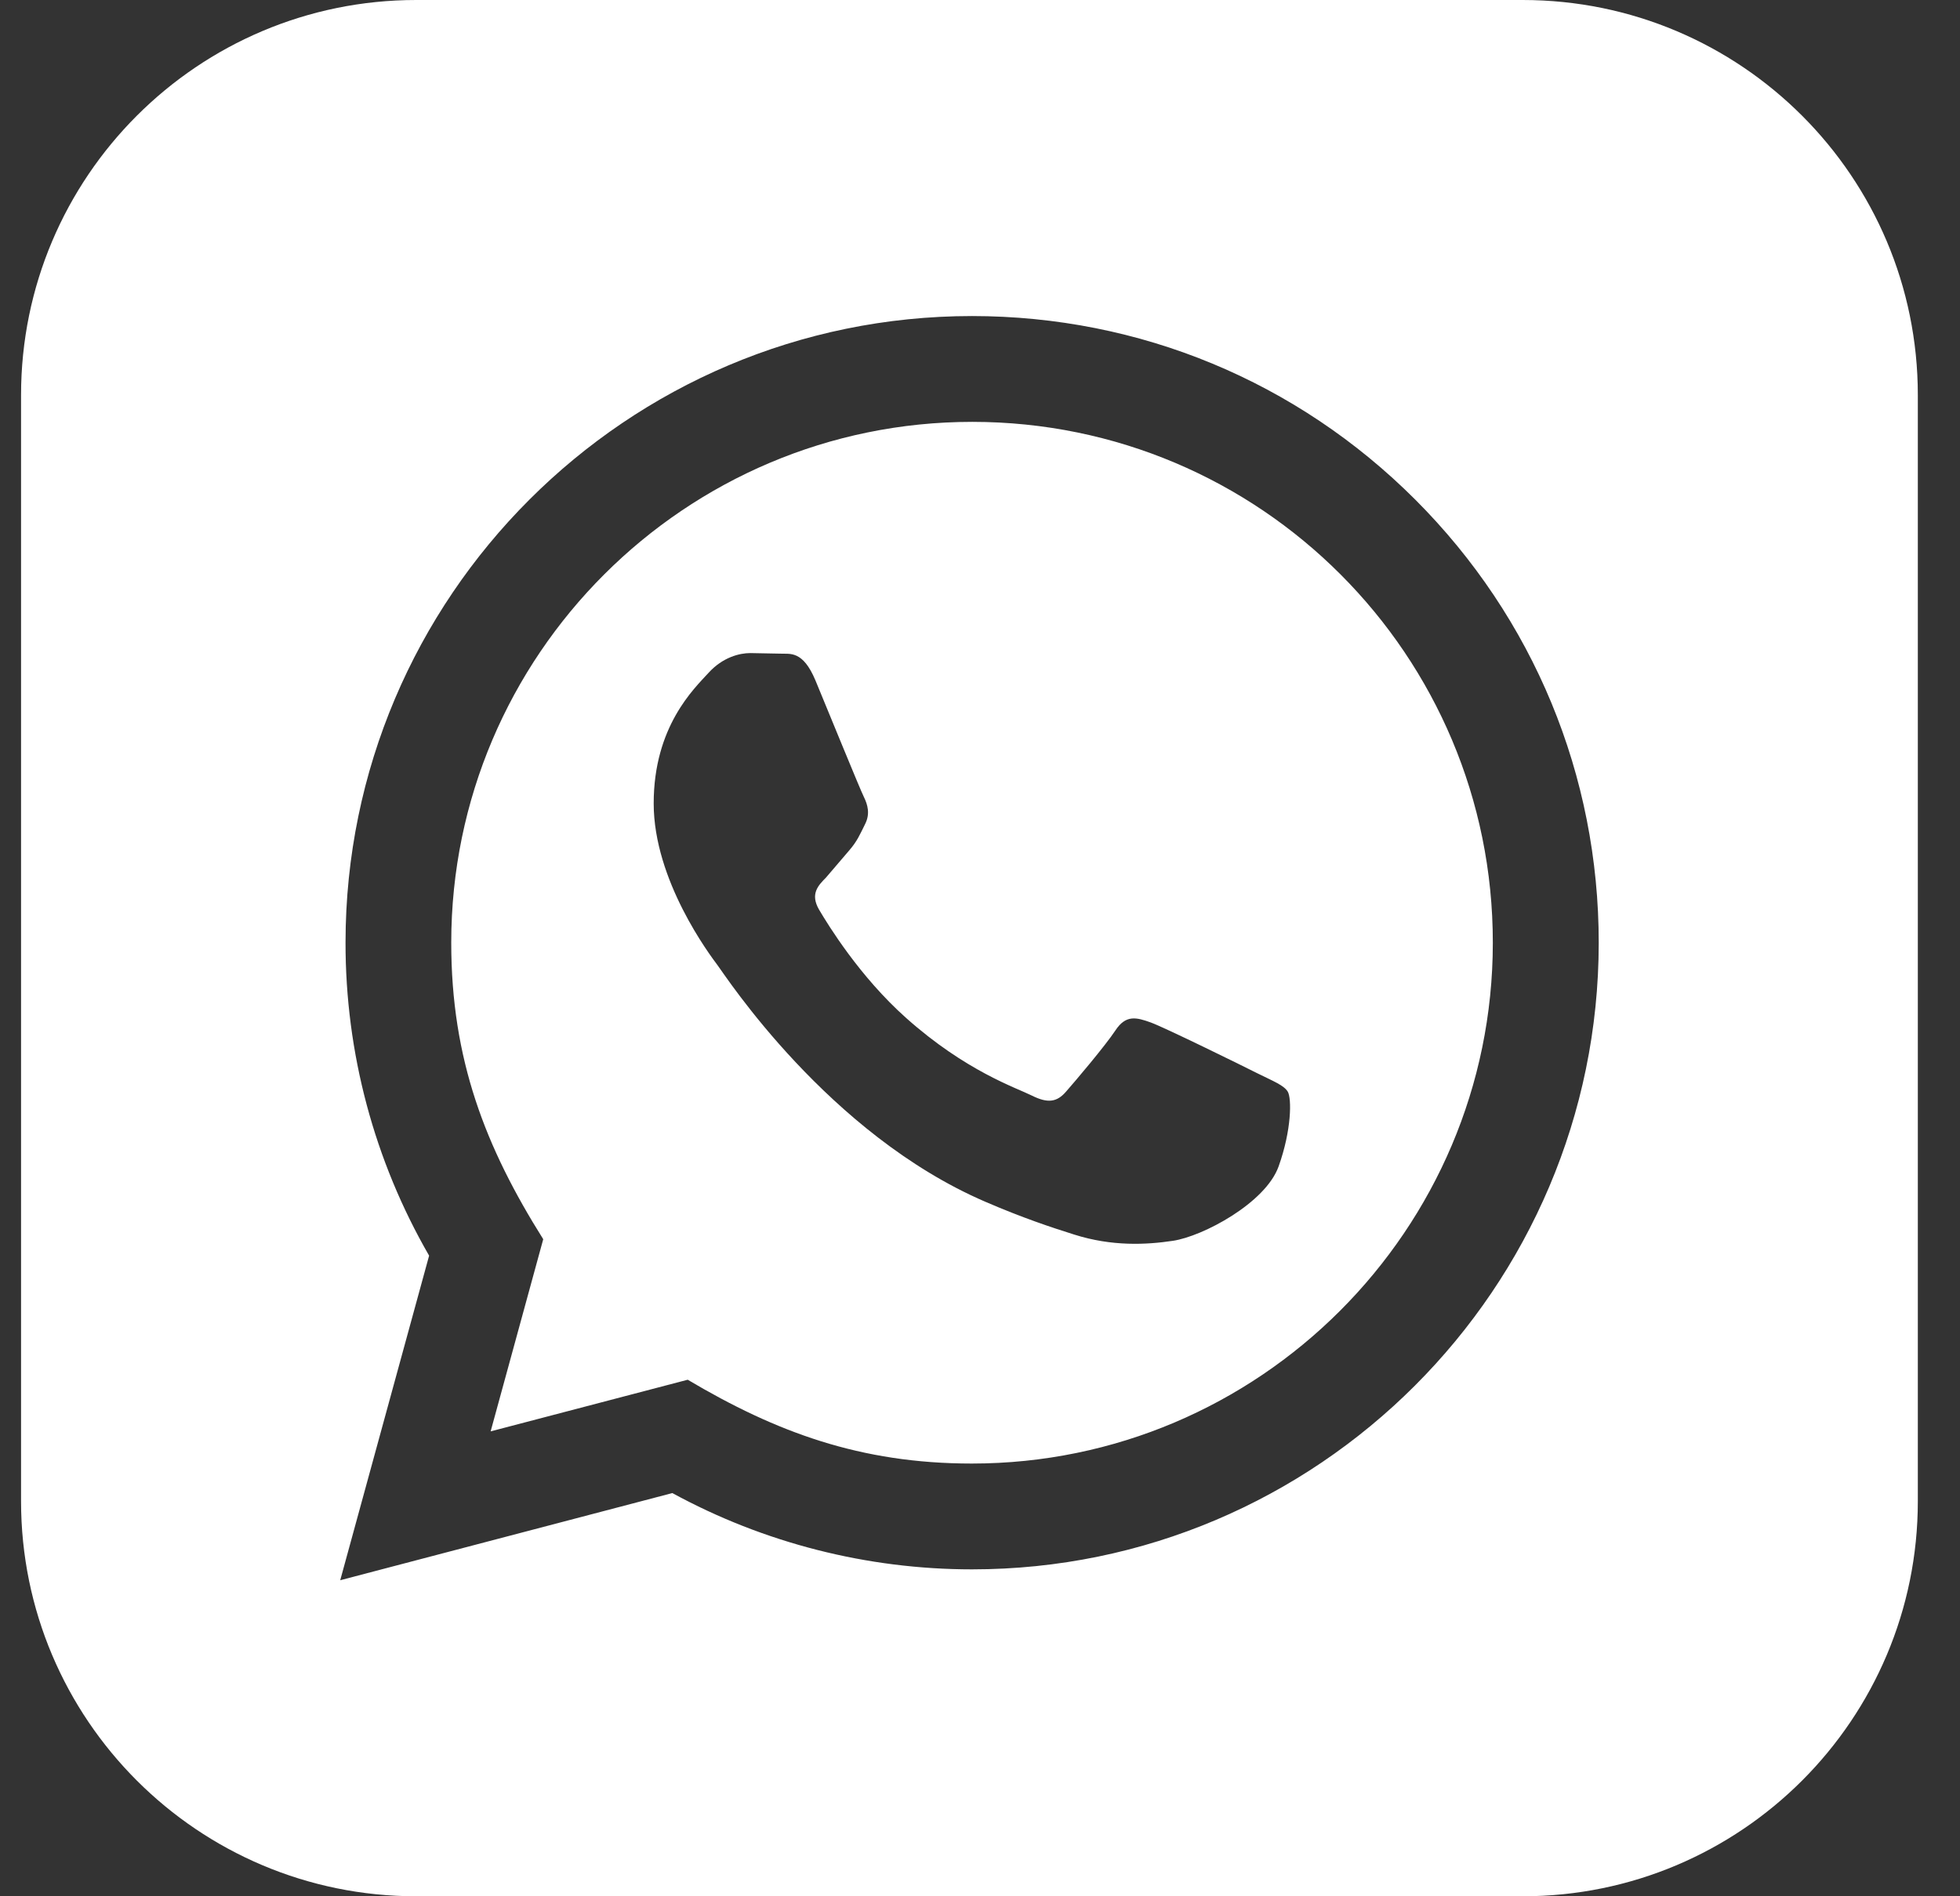 <svg width="31" height="30" viewBox="0 0 31 30" fill="none" xmlns="http://www.w3.org/2000/svg">
<rect x="0" y="0" width="31" height="30" fill="#333333" stroke="none"/>
<path d="M15.378 6.674C10.835 6.674 7.139 10.369 7.137 14.91C7.136 16.764 7.679 18.152 8.592 19.605L7.76 22.645L10.877 21.828C12.273 22.656 13.607 23.154 15.371 23.154C19.911 23.154 23.61 19.459 23.611 14.916C23.614 10.365 19.933 6.675 15.378 6.674ZM20.223 18.453C20.017 19.031 19.027 19.559 18.552 19.63C18.126 19.694 17.586 19.72 16.992 19.532C16.632 19.419 16.171 19.266 15.581 19.011C13.097 17.939 11.475 15.438 11.351 15.273C11.227 15.107 10.339 13.93 10.339 12.711C10.339 11.492 10.979 10.894 11.206 10.645C11.433 10.395 11.701 10.332 11.866 10.332L12.341 10.341C12.493 10.349 12.697 10.284 12.898 10.766C13.104 11.262 13.6 12.481 13.662 12.605C13.723 12.729 13.766 12.874 13.682 13.039C13.6 13.204 13.558 13.307 13.434 13.451L13.063 13.885C12.94 14.009 12.811 14.143 12.954 14.39C13.1 14.637 13.596 15.449 14.332 16.105C15.278 16.949 16.076 17.21 16.323 17.334C16.571 17.457 16.716 17.438 16.86 17.271C17.005 17.106 17.478 16.549 17.643 16.3C17.808 16.051 17.973 16.094 18.201 16.176C18.428 16.259 19.646 16.858 19.893 16.983C20.141 17.106 20.306 17.169 20.368 17.271C20.43 17.378 20.43 17.874 20.223 18.453ZM24.083 0H6.583C3.132 0 0.333 2.799 0.333 6.25V23.75C0.333 27.201 3.132 30 6.583 30H24.083C27.536 30 30.333 27.201 30.333 23.75V6.25C30.333 2.799 27.536 0 24.083 0ZM15.374 24.828C13.716 24.828 12.082 24.411 10.634 23.621L5.381 25L6.787 19.865C5.92 18.363 5.463 16.657 5.465 14.91C5.467 9.445 9.912 5 15.374 5C18.026 5.001 20.515 6.034 22.386 7.906C24.257 9.779 25.287 12.27 25.286 14.918C25.283 20.383 20.837 24.828 15.374 24.828Z" fill="white"/>
</svg>
